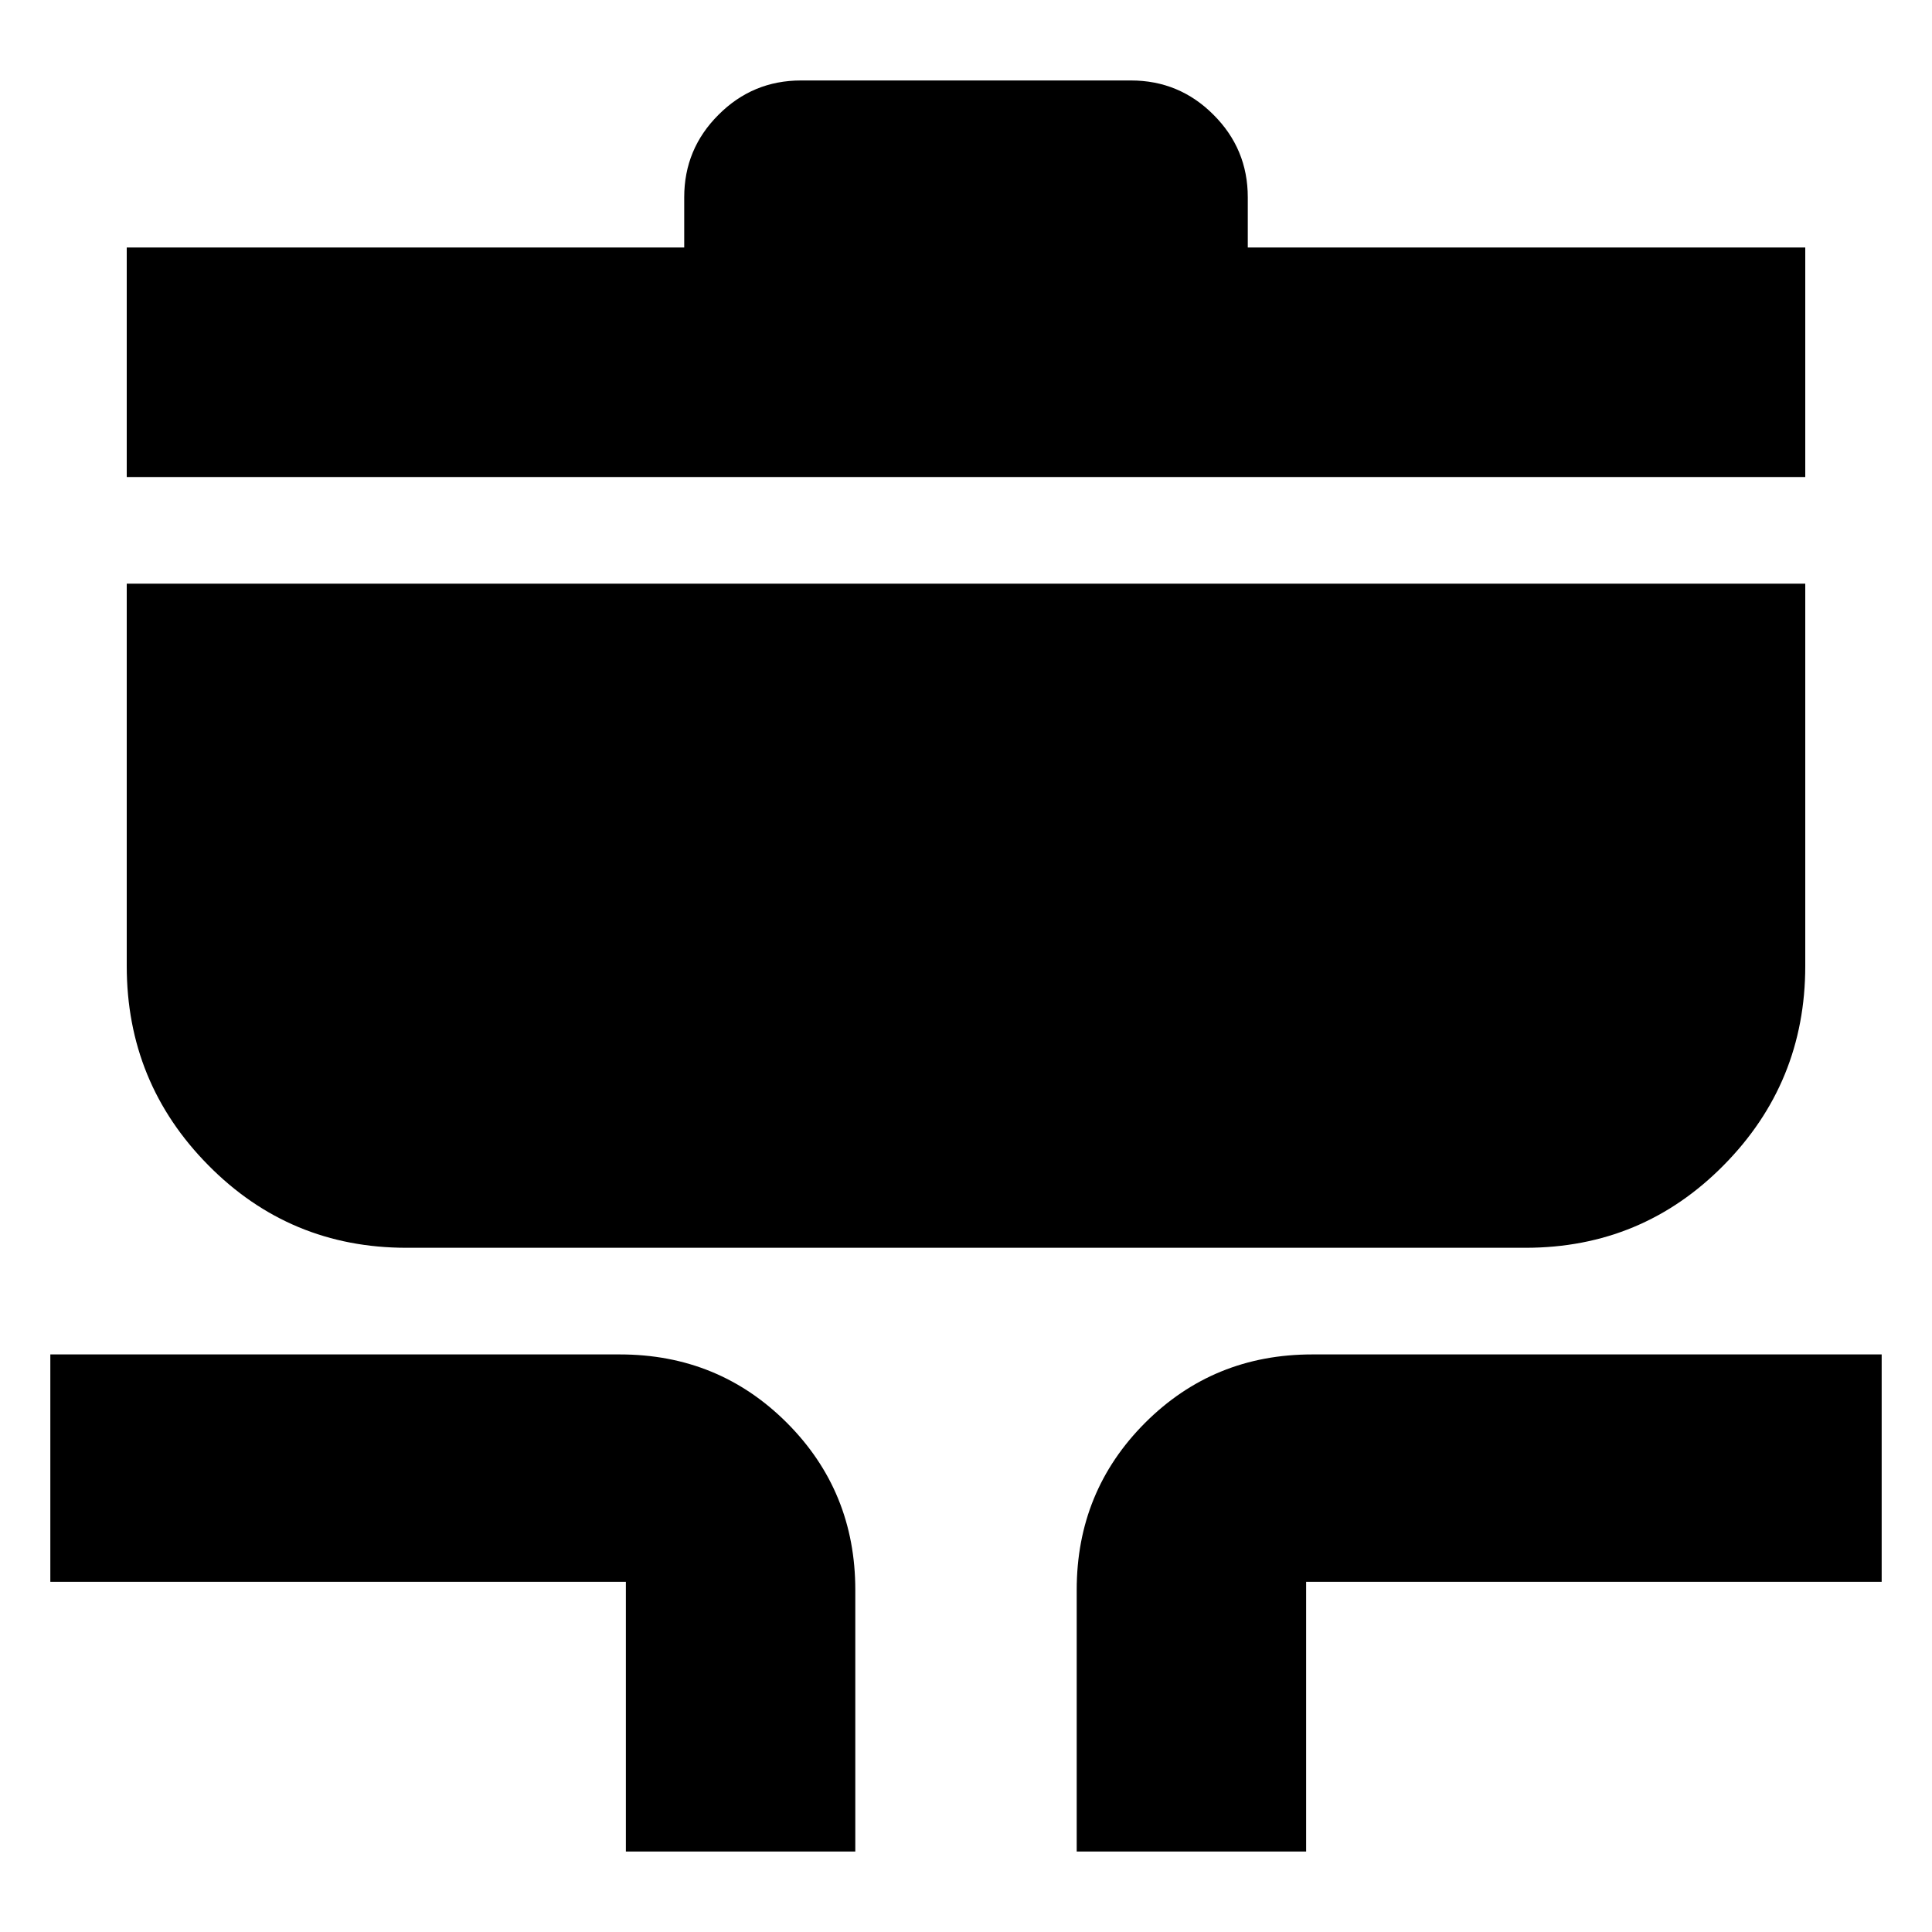 <svg xmlns="http://www.w3.org/2000/svg" height="20" width="20"><path d="M6.479 19.167v-2.792H.521v-2.354h5.896q1.021 0 1.729.708.708.709.708 1.729v2.709Zm4.667 0v-2.709q0-1.02.708-1.729.708-.708 1.729-.708h5.896v2.354h-5.958v2.792Zm-6.938-6.25q-1.208 0-2.052-.855-.844-.854-.844-2.062V6.042h17.376V10q0 1.208-.844 2.062-.844.855-2.052.855ZM1.312 4.938V2.562h5.771v-.52q0-.5.355-.854.354-.355.854-.355h3.416q.5 0 .854.355.355.354.355.854v.52h5.771v2.376Z"/></svg>